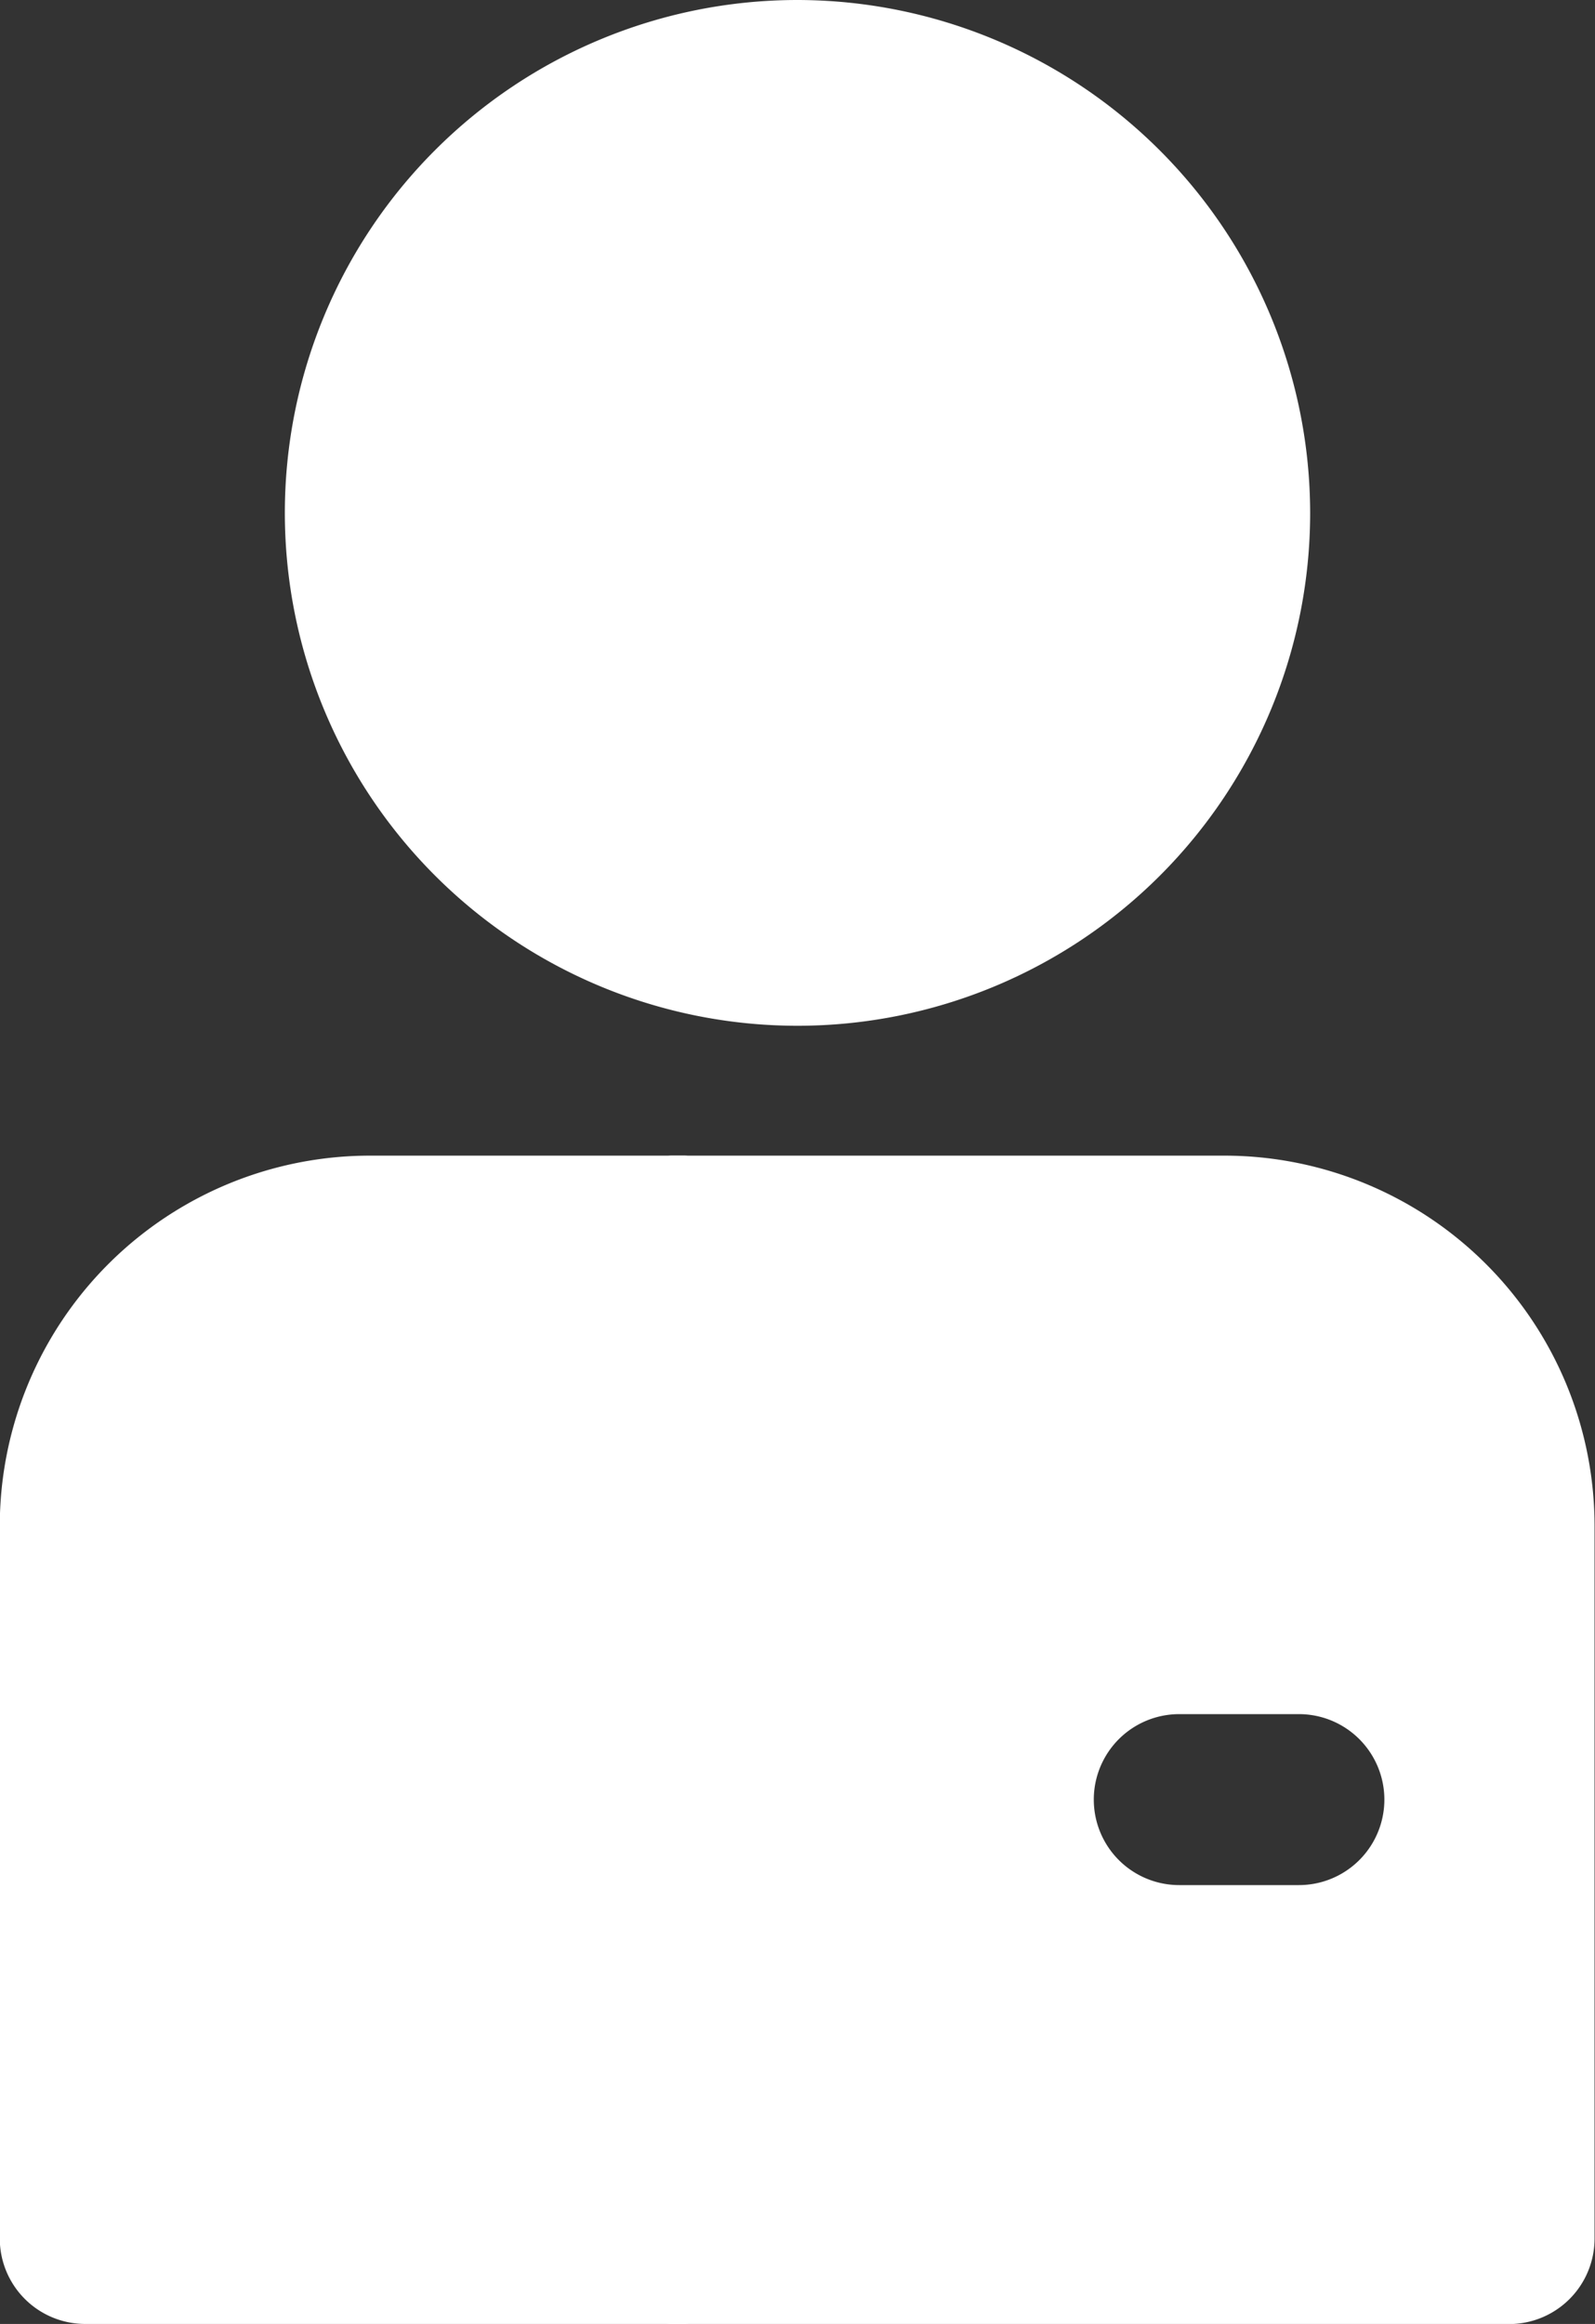 <svg xmlns="http://www.w3.org/2000/svg" width="14.486" height="21.097" viewBox="0 0 14.486 21.097">
  <rect x="0" y="0" width="14.486" height="21.097" fill="#333333" stroke="none"/>
  <g id="worker" transform="translate(-89.302 -1)">
    <g id="Group_238" data-name="Group 238" transform="translate(91.889 1)">
      <g id="Group_237" data-name="Group 237">
        <path id="Path_225" data-name="Path 225" d="M153.493,0a4.656,4.656,0,1,0,4.656,4.656A4.662,4.662,0,0,0,153.493,0Z" transform="translate(-148.837 0)" fill="#fff"/>
      </g>
    </g>
    <g id="Group_240" data-name="Group 240" transform="translate(89.302 11.491)">
      <g id="Group_239" data-name="Group 239">
        <path id="Path_226" data-name="Path 226" d="M95.51,267.907H92.665A3.363,3.363,0,0,0,89.3,271.27v6.467a.776.776,0,0,0,.776.776H95.51a.259.259,0,0,0,.259-.259V268.166A.259.259,0,0,0,95.51,267.907Z" transform="translate(-89.302 -267.907)" fill="#fff"/>
      </g>
    </g>
    <g id="Group_242" data-name="Group 242" transform="translate(95.149 11.491)">
      <g id="Group_241" data-name="Group 241">
        <path id="Path_227" data-name="Path 227" d="M229.139,267.907h-5.018a.259.259,0,0,0-.259.259v10.089a.259.259,0,0,0,.259.259h7.6a.776.776,0,0,0,.776-.776V271.27A3.363,3.363,0,0,0,229.139,267.907Zm.673,6.622h-1.087a.776.776,0,0,1,0-1.552h1.087a.776.776,0,0,1,0,1.552Z" transform="translate(-223.862 -267.907)" fill="#fff"/>
      </g>
    </g>
  </g>
</svg>
